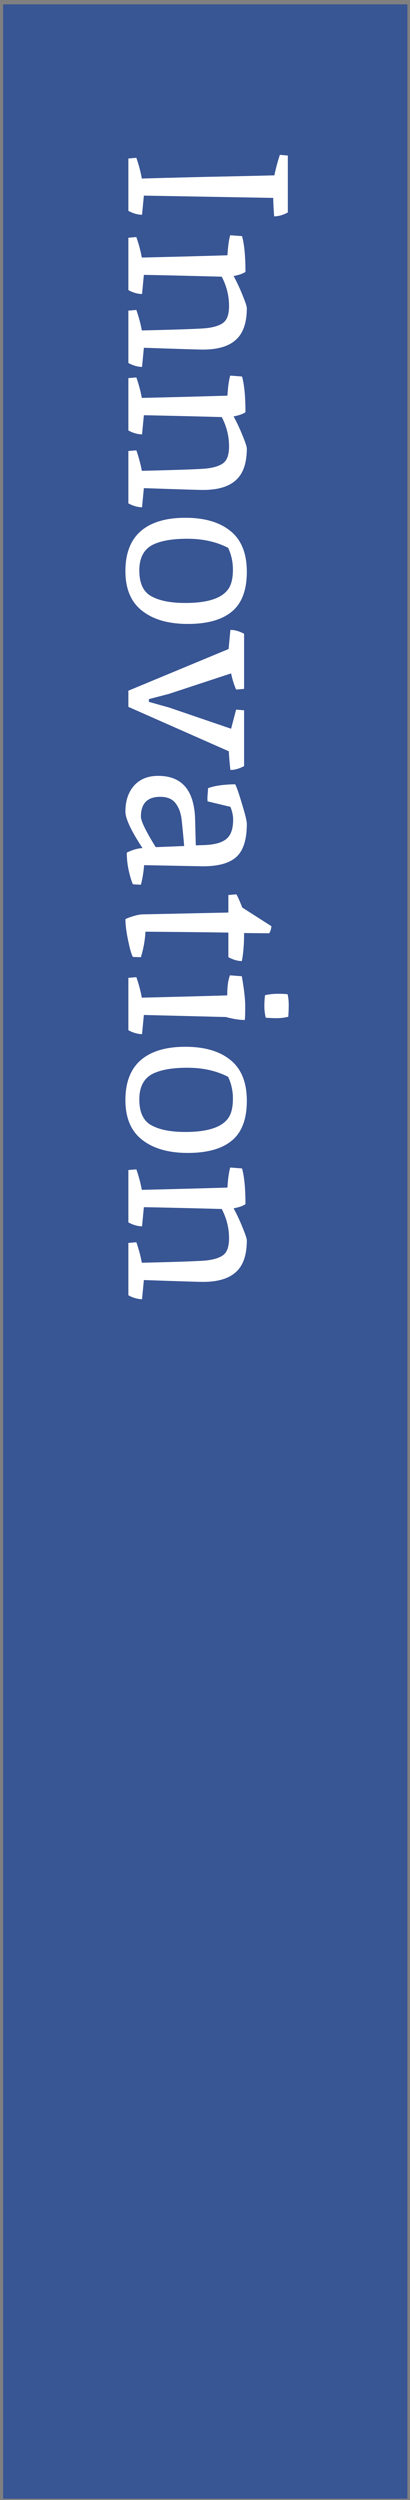 <svg width="72" height="439" viewBox="0 0 72 439" fill="none" xmlns="http://www.w3.org/2000/svg">
<rect x="0" y="0" width="72" height="439" fill="#808080" stroke="none"/>
<rect x="0.544" y="0.769" width="71" height="438" fill="#385594"/>
<path d="M47.984 34.751L25.264 34.351L24.944 37.711C24.198 37.711 23.398 37.484 22.544 37.031L22.544 27.831L23.944 27.711C24.371 28.938 24.691 30.151 24.904 31.351C26.638 31.298 30.211 31.204 35.624 31.071C41.038 30.965 45.224 30.871 48.184 30.791C48.398 29.724 48.718 28.524 49.144 27.191L50.544 27.311L50.544 37.311C49.691 37.764 48.891 37.991 48.144 37.991C48.038 36.631 47.984 35.551 47.984 34.751ZM43.344 54.106C43.344 56.666 42.704 58.52 41.424 59.666C40.171 60.813 38.251 61.386 35.664 61.386C34.918 61.386 31.451 61.28 25.264 61.066L24.944 64.427C24.198 64.427 23.398 64.2 22.544 63.746L22.544 54.547L23.944 54.426C24.371 55.653 24.691 56.853 24.904 58.026C31.891 57.867 35.771 57.72 36.544 57.587C37.344 57.48 38.038 57.293 38.624 57.026C39.211 56.76 39.624 56.36 39.864 55.827C40.104 55.293 40.224 54.587 40.224 53.706C40.224 51.947 39.798 50.24 38.944 48.587C32.864 48.426 28.304 48.32 25.264 48.267L24.944 51.627C24.198 51.627 23.398 51.4 22.544 50.947L22.544 41.746L23.944 41.627C24.371 42.853 24.691 44.053 24.904 45.227C31.678 45.066 36.691 44.933 39.944 44.827C40.024 43.36 40.184 42.187 40.424 41.306L42.504 41.467C42.904 42.907 43.104 45 43.104 47.746C42.624 48.066 41.931 48.306 41.024 48.467C41.638 49.613 42.171 50.76 42.624 51.907C43.104 53.08 43.344 53.813 43.344 54.106ZM43.344 78.755C43.344 81.315 42.704 83.168 41.424 84.315C40.171 85.462 38.251 86.035 35.664 86.035C34.918 86.035 31.451 85.928 25.264 85.715L24.944 89.075C24.198 89.075 23.398 88.848 22.544 88.395L22.544 79.195L23.944 79.075C24.371 80.302 24.691 81.502 24.904 82.675C31.891 82.515 35.771 82.368 36.544 82.235C37.344 82.128 38.038 81.942 38.624 81.675C39.211 81.408 39.624 81.008 39.864 80.475C40.104 79.942 40.224 79.235 40.224 78.355C40.224 76.595 39.798 74.888 38.944 73.235C32.864 73.075 28.304 72.968 25.264 72.915L24.944 76.275C24.198 76.275 23.398 76.048 22.544 75.595L22.544 66.395L23.944 66.275C24.371 67.502 24.691 68.702 24.904 69.875C31.678 69.715 36.691 69.582 39.944 69.475C40.024 68.008 40.184 66.835 40.424 65.955L42.504 66.115C42.904 67.555 43.104 69.648 43.104 72.395C42.624 72.715 41.931 72.955 41.024 73.115C41.638 74.262 42.171 75.408 42.624 76.555C43.104 77.728 43.344 78.462 43.344 78.755ZM24.464 100.163C24.464 102.403 25.158 103.91 26.544 104.683C27.958 105.483 29.958 105.883 32.544 105.883C36.651 105.883 39.224 104.977 40.264 103.163C40.691 102.417 40.904 101.363 40.904 100.003C40.904 98.67 40.624 97.403 40.064 96.203C38.011 95.137 35.624 94.603 32.904 94.603C30.291 94.603 28.278 94.95 26.864 95.643C25.264 96.443 24.464 97.95 24.464 100.163ZM32.544 90.923C35.931 90.923 38.571 91.697 40.464 93.243C42.384 94.79 43.344 97.177 43.344 100.403C43.344 103.63 42.464 105.963 40.704 107.403C38.971 108.843 36.398 109.563 32.984 109.563C29.571 109.563 26.891 108.79 24.944 107.243C22.998 105.723 22.024 103.403 22.024 100.283C22.024 97.163 22.931 94.817 24.744 93.243C26.558 91.697 29.158 90.923 32.544 90.923ZM40.184 131.927L22.544 124.127L22.544 121.287L40.144 113.967L40.464 110.607C41.211 110.607 42.011 110.834 42.864 111.287L42.864 120.967L41.464 121.087C41.091 120.234 40.798 119.287 40.584 118.247L29.664 121.847L26.144 122.767L26.144 123.247L29.704 124.247L40.584 127.967L41.464 124.607L42.864 124.727L42.864 134.527C42.011 134.98 41.211 135.207 40.464 135.207C40.331 134.114 40.238 133.02 40.184 131.927ZM35.624 152.121L25.304 151.921C25.224 153.067 25.038 154.214 24.744 155.361L23.344 155.281C23.131 154.854 22.891 154.081 22.624 152.961C22.384 151.867 22.264 150.787 22.264 149.721C23.224 149.241 24.144 148.974 25.024 148.921C23.024 145.881 22.024 143.747 22.024 142.521C22.024 140.627 22.531 139.107 23.544 137.961C24.558 136.814 25.971 136.241 27.784 136.241C31.971 136.241 34.131 138.801 34.264 143.921C34.344 146.907 34.384 148.414 34.384 148.441L35.744 148.401C37.584 148.347 38.904 148.001 39.704 147.361C40.531 146.721 40.944 145.574 40.944 143.921C40.944 143.227 40.784 142.481 40.464 141.681L36.464 140.721C36.438 140.587 36.424 140.361 36.424 140.041L36.544 138.401C37.691 137.974 39.278 137.747 41.304 137.721C41.571 138.227 41.971 139.387 42.504 141.201C43.064 143.014 43.344 144.174 43.344 144.681C43.344 147.401 42.744 149.321 41.544 150.441C40.344 151.561 38.371 152.121 35.624 152.121ZM24.744 143.401C24.744 144.174 25.611 145.961 27.344 148.761L32.344 148.561C32.184 146.747 32.038 145.227 31.904 144.001C31.771 142.774 31.411 141.787 30.824 141.041C30.264 140.294 29.371 139.921 28.144 139.921C25.878 139.921 24.744 141.081 24.744 143.401ZM25.024 160.563L40.104 160.243L40.104 157.163L41.504 157.043C41.691 157.31 42.038 158.083 42.544 159.363L47.664 162.643C47.611 163.176 47.478 163.59 47.264 163.883L42.864 163.843C42.864 165.843 42.731 167.483 42.464 168.763C41.744 168.763 40.958 168.536 40.104 168.083L40.104 163.763C36.904 163.71 32.051 163.656 25.544 163.603C25.464 165.096 25.198 166.59 24.744 168.083L23.344 168.043C23.104 167.67 22.824 166.71 22.504 165.163C22.184 163.643 22.024 162.39 22.024 161.403C22.238 161.27 22.691 161.096 23.384 160.883C24.104 160.67 24.651 160.563 25.024 160.563ZM46.664 178.709C46.504 178.016 46.424 177.336 46.424 176.669C46.424 176.029 46.464 175.389 46.544 174.749C47.291 174.589 48.038 174.509 48.784 174.509C49.558 174.509 50.131 174.536 50.504 174.589C50.638 175.176 50.704 175.789 50.704 176.429C50.704 177.096 50.678 177.803 50.624 178.549C49.931 178.709 49.251 178.789 48.584 178.789C47.944 178.789 47.304 178.763 46.664 178.709ZM42.464 171.429C42.864 173.696 43.064 175.456 43.064 176.709C43.064 177.963 43.038 178.763 42.984 179.109C42.344 179.109 41.638 179.029 40.864 178.869C40.091 178.709 39.718 178.616 39.744 178.589L25.264 178.229L24.944 181.589C24.198 181.589 23.398 181.363 22.544 180.909L22.544 171.709L23.944 171.589C24.371 172.816 24.691 174.016 24.904 175.189C31.571 175.029 36.571 174.896 39.904 174.789C39.904 173.243 40.064 172.069 40.384 171.269L42.464 171.429ZM24.464 193.054C24.464 195.294 25.158 196.801 26.544 197.574C27.958 198.374 29.958 198.774 32.544 198.774C36.651 198.774 39.224 197.867 40.264 196.054C40.691 195.307 40.904 194.254 40.904 192.894C40.904 191.561 40.624 190.294 40.064 189.094C38.011 188.027 35.624 187.494 32.904 187.494C30.291 187.494 28.278 187.841 26.864 188.534C25.264 189.334 24.464 190.841 24.464 193.054ZM32.544 183.814C35.931 183.814 38.571 184.587 40.464 186.134C42.384 187.681 43.344 190.067 43.344 193.294C43.344 196.521 42.464 198.854 40.704 200.294C38.971 201.734 36.398 202.454 32.984 202.454C29.571 202.454 26.891 201.681 24.944 200.134C22.998 198.614 22.024 196.294 22.024 193.174C22.024 190.054 22.931 187.707 24.744 186.134C26.558 184.587 29.158 183.814 32.544 183.814ZM43.344 217.817C43.344 220.377 42.704 222.231 41.424 223.377C40.171 224.524 38.251 225.097 35.664 225.097C34.918 225.097 31.451 224.991 25.264 224.777L24.944 228.137C24.198 228.137 23.398 227.911 22.544 227.457L22.544 218.257L23.944 218.137C24.371 219.364 24.691 220.564 24.904 221.737C31.891 221.577 35.771 221.431 36.544 221.297C37.344 221.191 38.038 221.004 38.624 220.737C39.211 220.471 39.624 220.071 39.864 219.537C40.104 219.004 40.224 218.297 40.224 217.417C40.224 215.657 39.798 213.951 38.944 212.297C32.864 212.137 28.304 212.031 25.264 211.977L24.944 215.337C24.198 215.337 23.398 215.111 22.544 214.657L22.544 205.457L23.944 205.337C24.371 206.564 24.691 207.764 24.904 208.937C31.678 208.777 36.691 208.644 39.944 208.537C40.024 207.071 40.184 205.897 40.424 205.017L42.504 205.177C42.904 206.617 43.104 208.711 43.104 211.457C42.624 211.777 41.931 212.017 41.024 212.177C41.638 213.324 42.171 214.471 42.624 215.617C43.104 216.791 43.344 217.524 43.344 217.817Z" fill="white"/>
</svg>
